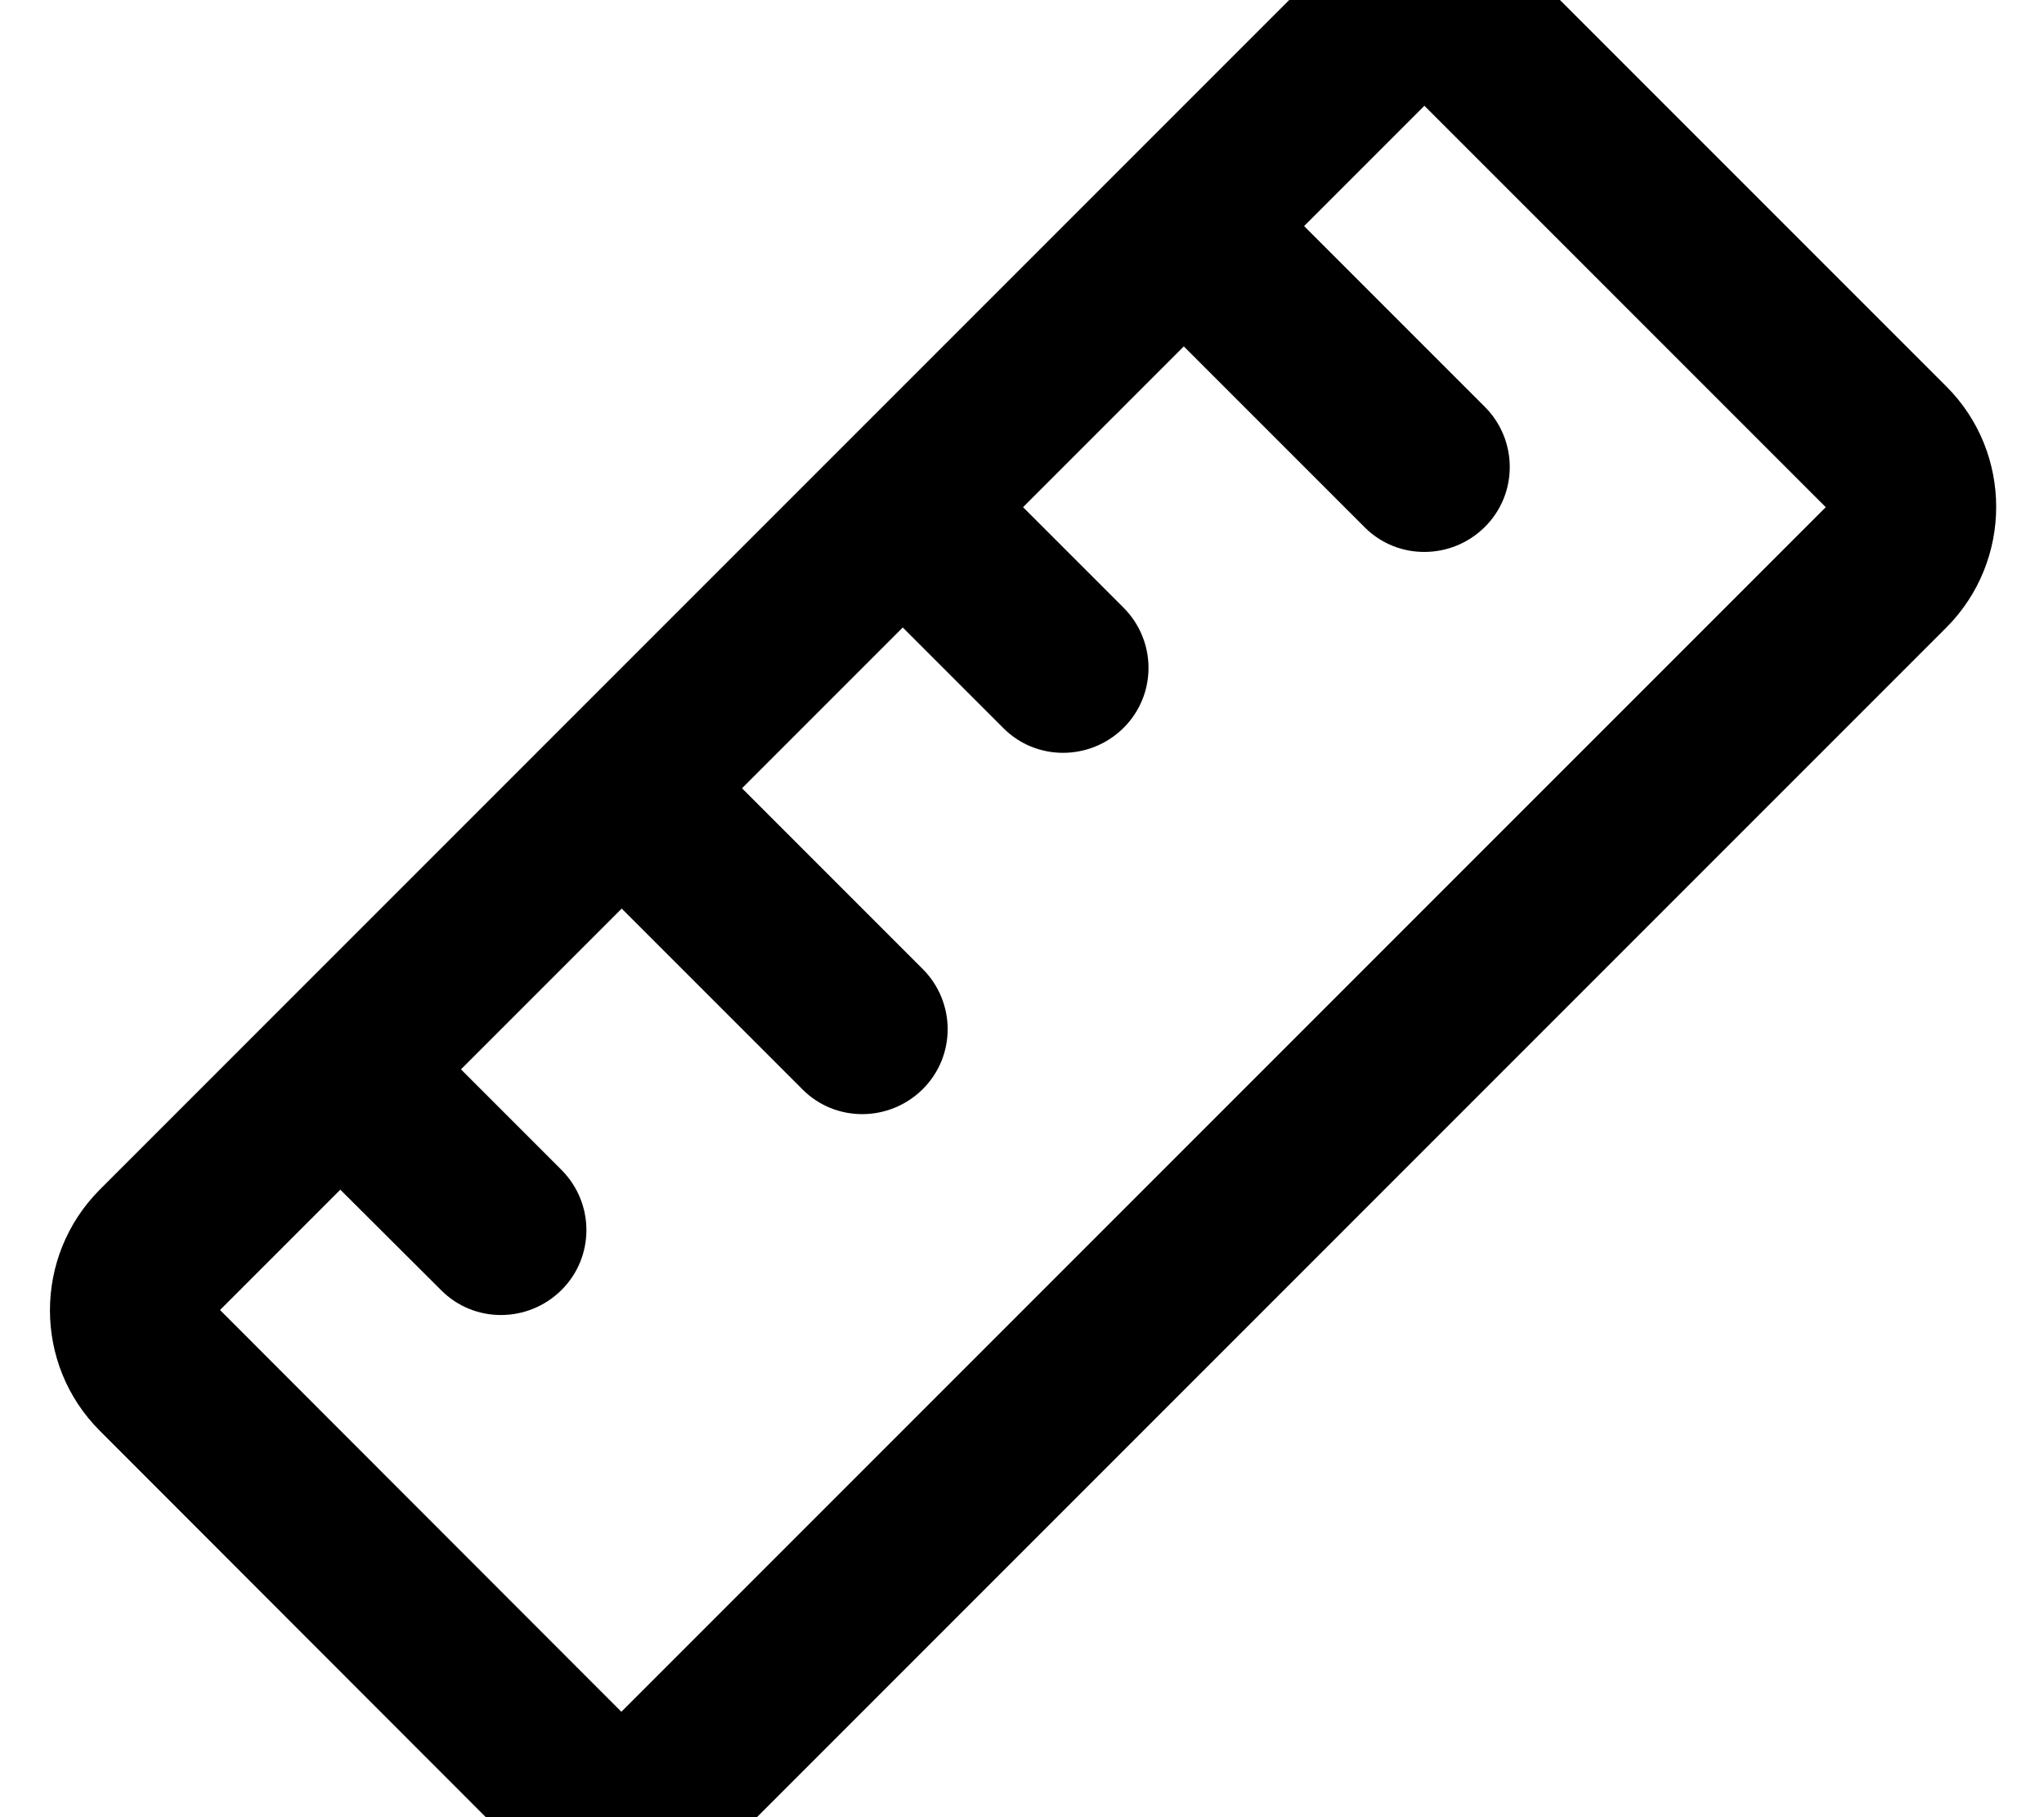 <svg fill="currentColor" xmlns="http://www.w3.org/2000/svg" viewBox="0 0 576 512"><!--! Font Awesome Pro 7.0.1 by @fontawesome - https://fontawesome.com License - https://fontawesome.com/license (Commercial License) Copyright 2025 Fonticons, Inc. --><path fill="currentColor" d="M175.1 482.3l339.4-339.4-113.1-113.1-33.9 33.9 50.9 50.9c9.4 9.4 9.4 24.6 0 33.9s-24.6 9.4-33.9 0l-50.9-50.9-45.3 45.3 28.3 28.3c9.4 9.4 9.4 24.6 0 33.9s-24.6 9.4-33.9 0l-28.3-28.3-45.3 45.3 50.9 50.9c9.4 9.4 9.4 24.6 0 33.9s-24.6 9.4-33.9 0l-50.9-50.9-45.3 45.3 28.3 28.3c9.4 9.4 9.4 24.6 0 33.9s-24.6 9.4-33.9 0L95.9 335.2 62 369.1 175.1 482.3zm33.9 33.9c-18.7 18.7-49.1 18.7-67.9 0L28.1 403.1c-18.7-18.7-18.7-49.1 0-67.9L367.5-4.2c18.7-18.7 49.1-18.7 67.9 0L548.5 108.9c18.7 18.7 18.7 49.1 0 67.9L209.1 516.2z"/></svg>